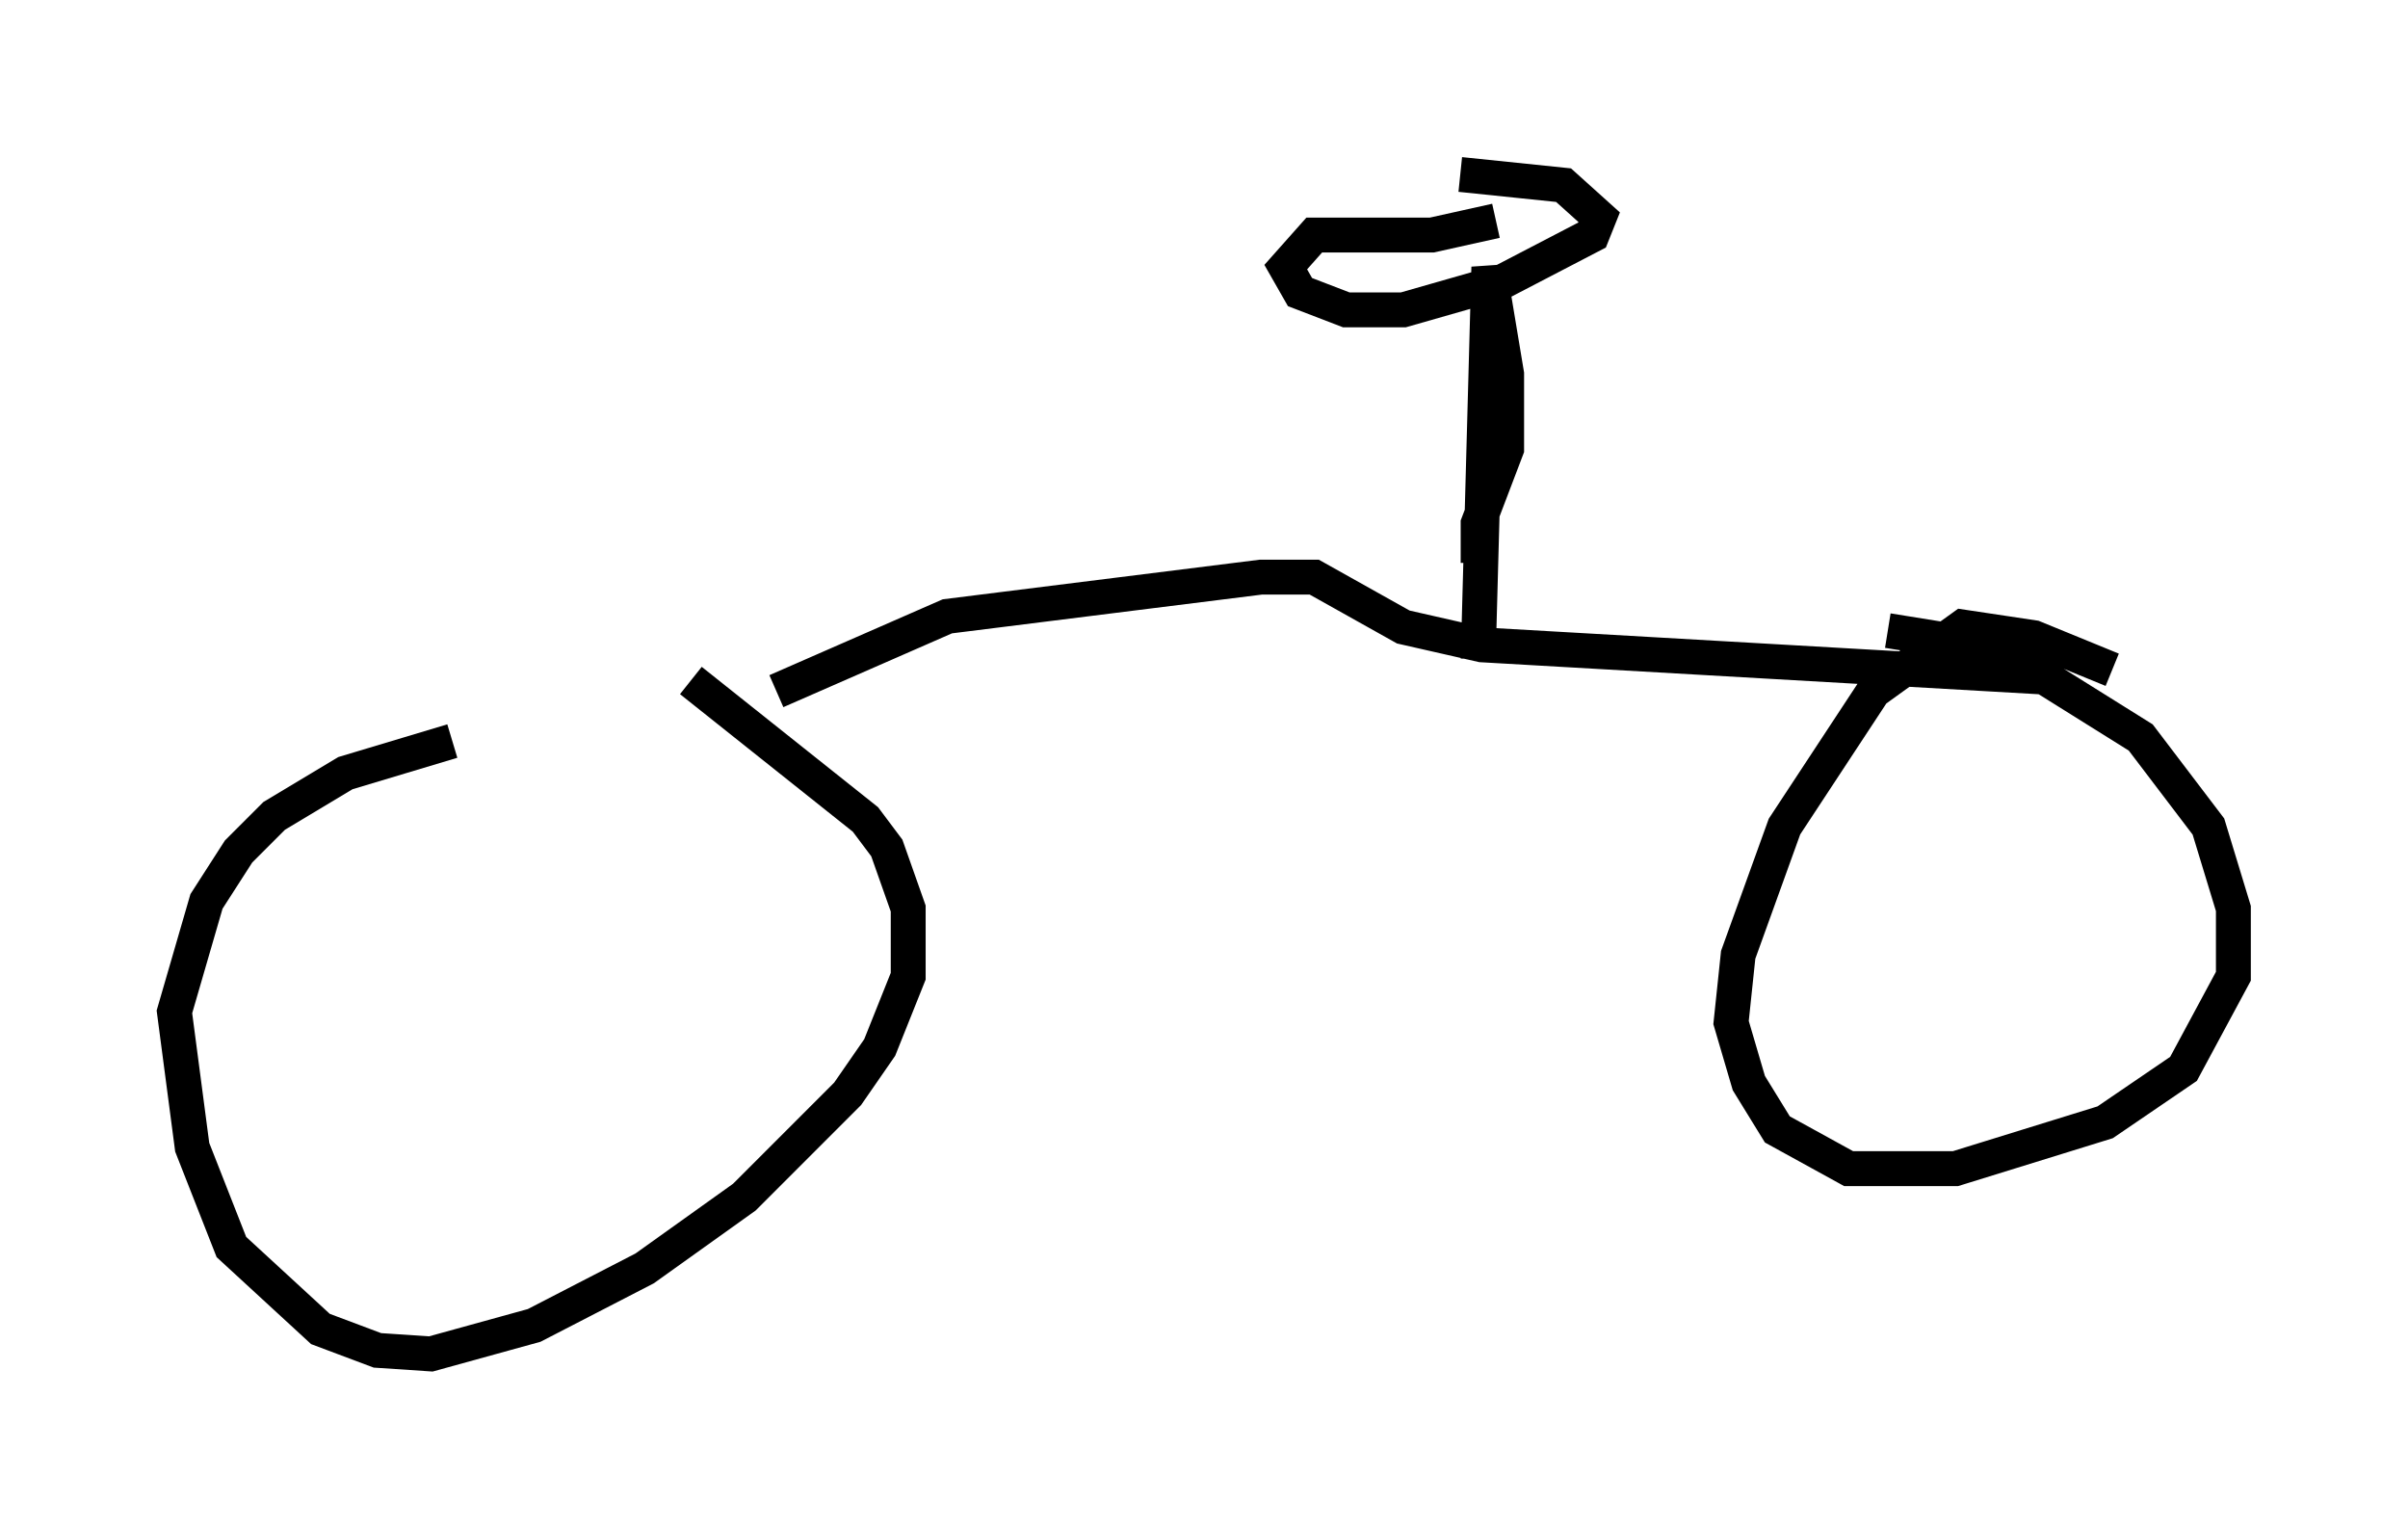<?xml version="1.0" encoding="utf-8" ?>
<svg baseProfile="full" height="43.79" version="1.1" width="69.005" xmlns="http://www.w3.org/2000/svg" xmlns:ev="http://www.w3.org/2001/xml-events" xmlns:xlink="http://www.w3.org/1999/xlink"><defs /><rect fill="white" height="43.79" width="69.005" x="0" y="0" /><path d="M19.802, 21.129 m-6.84, 0.102 l-3.063, 0.919 -2.042, 1.225 l-1.021, 1.021 -0.919, 1.429 l-0.919, 3.165 0.51, 3.879 l1.123, 2.858 2.552, 2.348 l1.633, 0.613 1.531, 0.102 l2.96, -0.817 3.165, -1.633 l2.858, -2.042 2.96, -2.96 l0.919, -1.327 0.817, -2.042 l0.0, -1.94 -0.613, -1.735 l-0.613, -0.817 -5.002, -3.981 m2.45, 0.306 l4.9, -2.144 8.983, -1.123 l1.531, 0.0 2.552, 1.429 l2.246, 0.51 16.027, 0.919 m2.042, -0.204 l-2.246, -0.919 -2.042, -0.306 l-2.552, 1.838 -2.552, 3.879 l-1.327, 3.675 -0.204, 1.94 l0.51, 1.735 0.817, 1.327 l2.042, 1.123 3.063, 0.0 l4.288, -1.327 2.246, -1.531 l1.429, -2.654 0.0, -1.94 l-0.715, -2.348 -1.94, -2.552 l-4.083, -2.552 -3.165, -0.51 m-11.74, -1.94 l0.0, -1.123 0.817, -2.144 l0.0, -2.144 -0.51, -3.063 l-0.306, 11.229 m0.51, -12.556 l-1.838, 0.408 -3.369, 0.0 l-0.817, 0.919 0.408, 0.715 l1.327, 0.51 1.633, 0.0 l2.858, -0.817 2.552, -1.327 l0.204, -0.51 -1.021, -0.919 l-2.96, -0.306 " fill="none" stroke="black" stroke-width="1" /></svg>